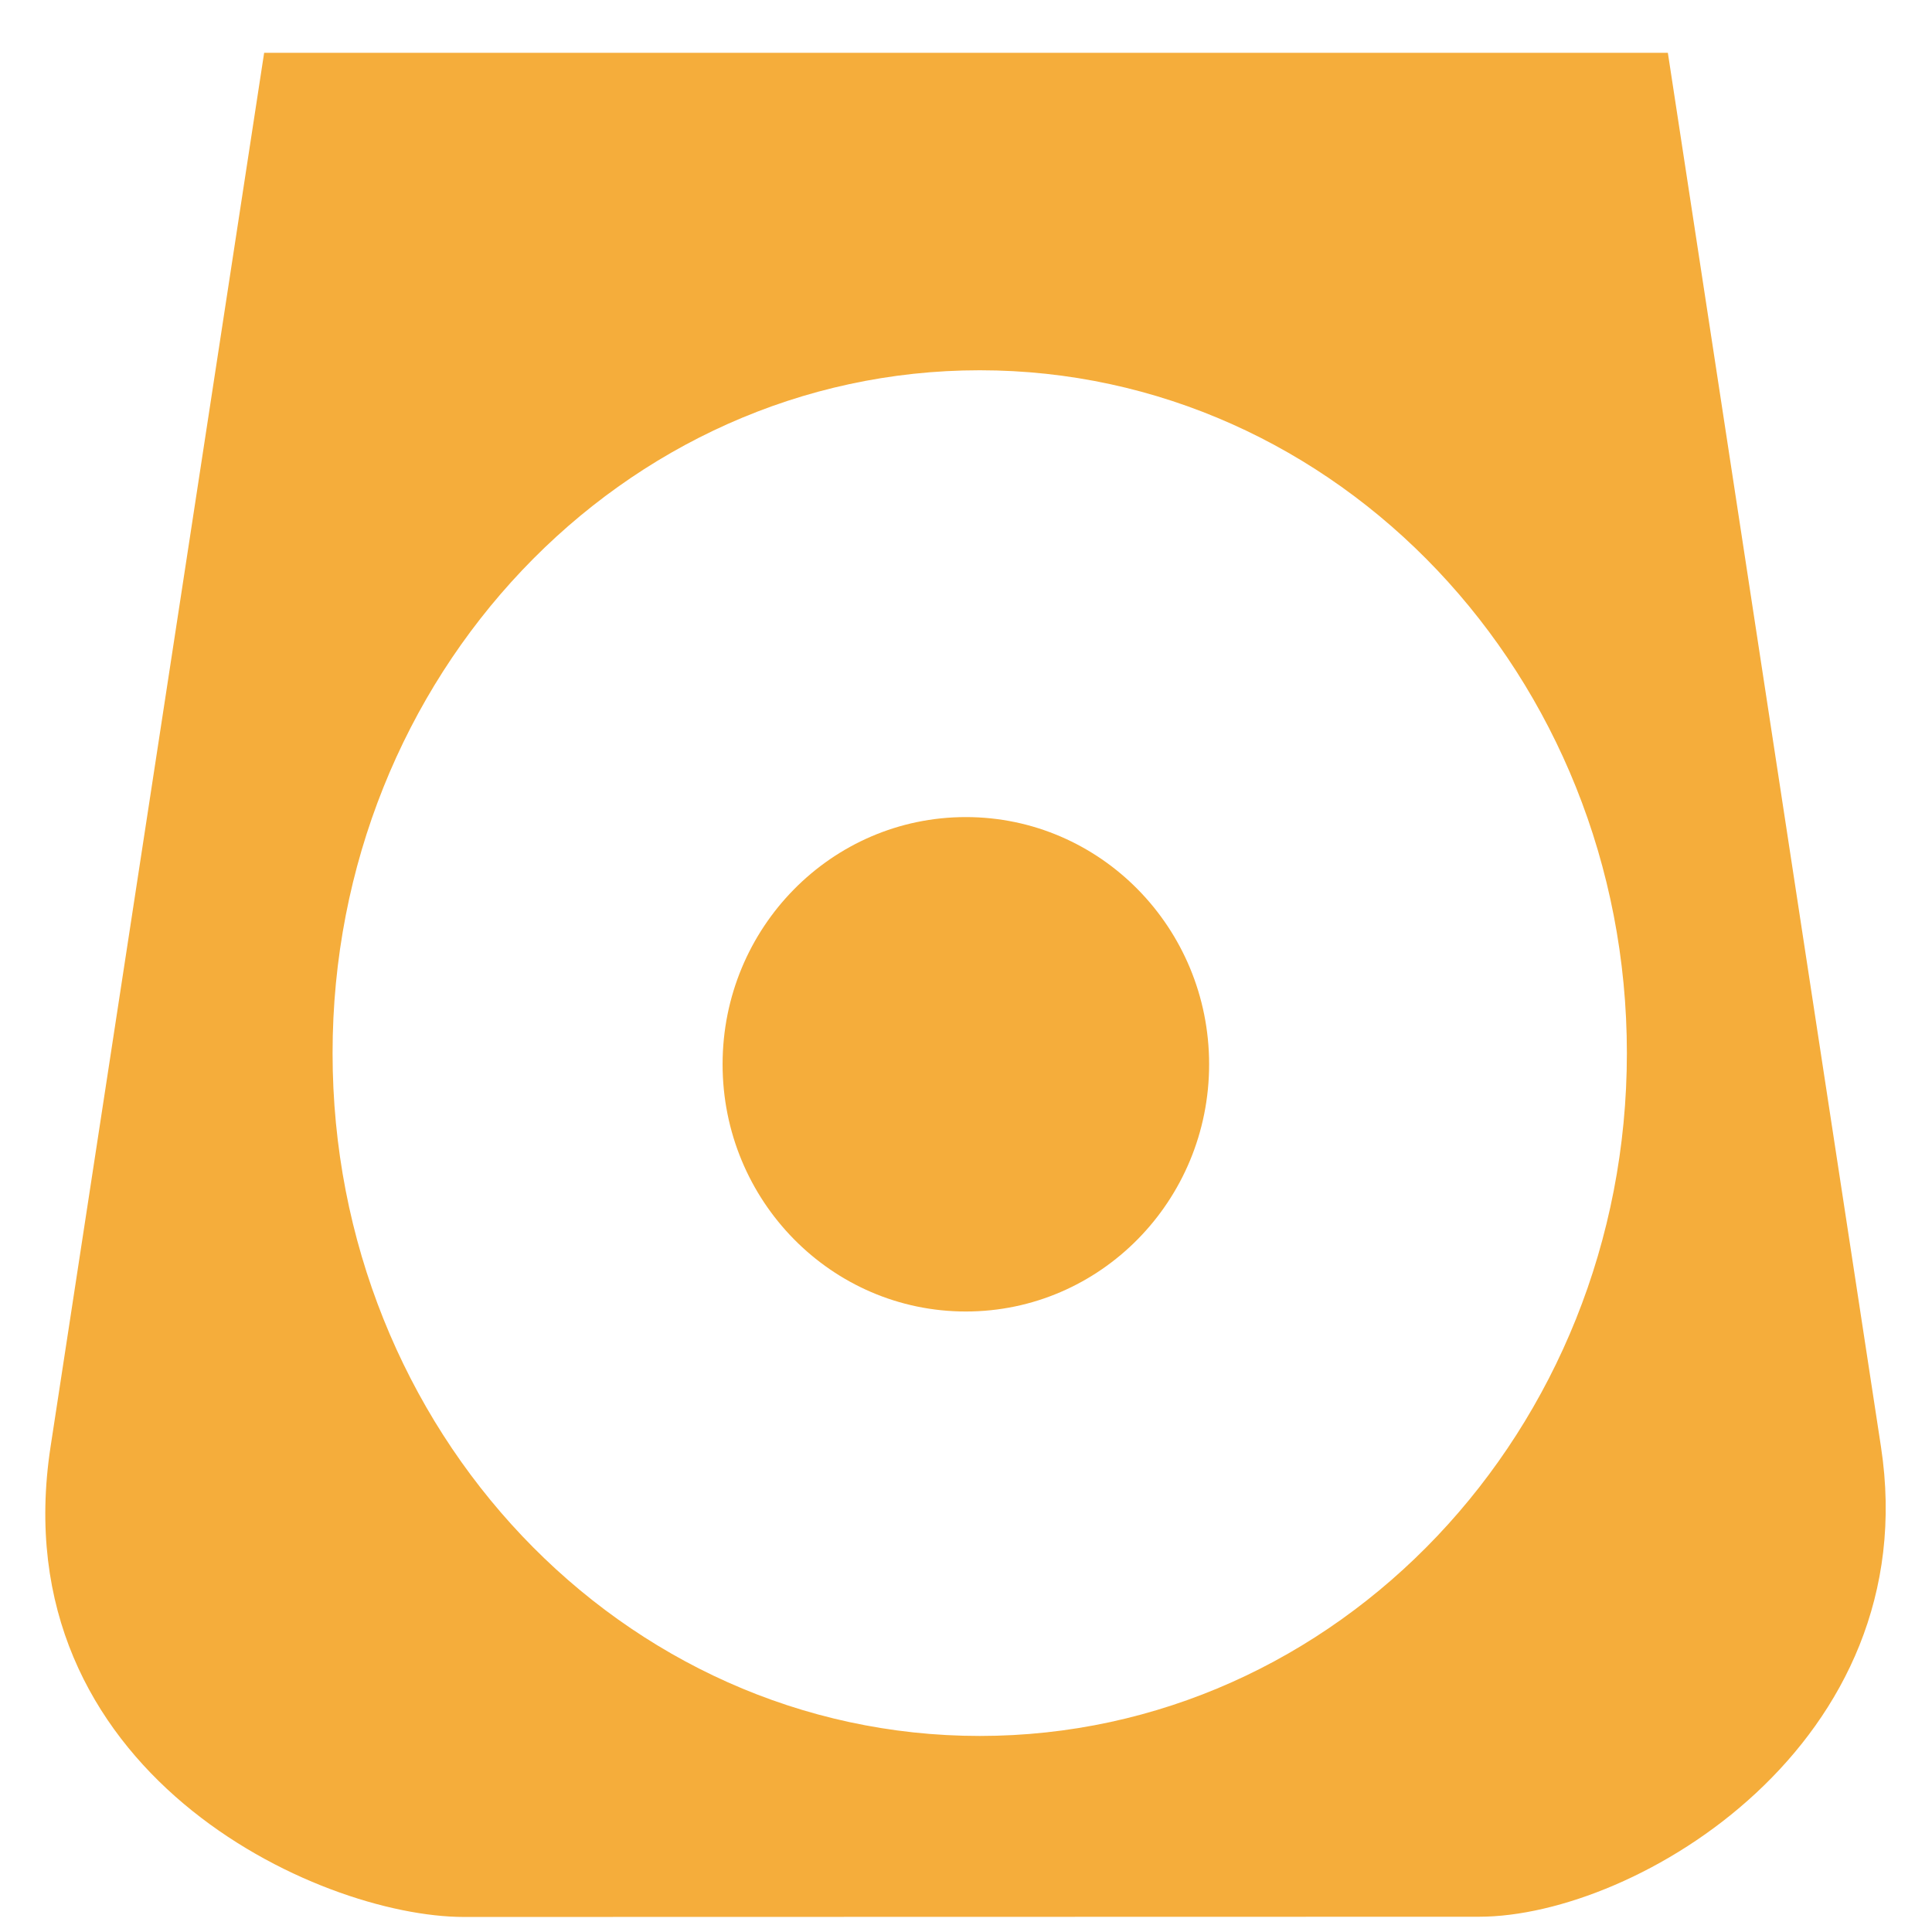 <?xml version="1.0" encoding="UTF-8"?>
<svg xmlns="http://www.w3.org/2000/svg" viewBox="0 0 1024 1024" fill-rule="evenodd">
  <path fill="#f5ad3b" d="M511.93 433.07c-71.21 0-128.94 58.66-128.94 131.03 0 72.36 57.73 131.02 128.94 131.02 71.21 0 128.93-58.66 128.93-131.02 0-72.37-57.72-131.03-128.93-131.03zm485.02 333.73c24.03 157.17-129.43 249.09-213.04 249.11l-537.94 0.12c-77.7 0.01-245.57-76.95-219.17-249.23l113.2-738.8 744 0 112.95 738.8zm-477.67-570.55c189.44 0 343 162.04 343 361.92 0 199.89-153.56 361.92-343 361.92-189.44 0-343.01-162.03-343.01-361.92 0-199.88 153.57-361.92 343.01-361.92z"/>
</svg>
